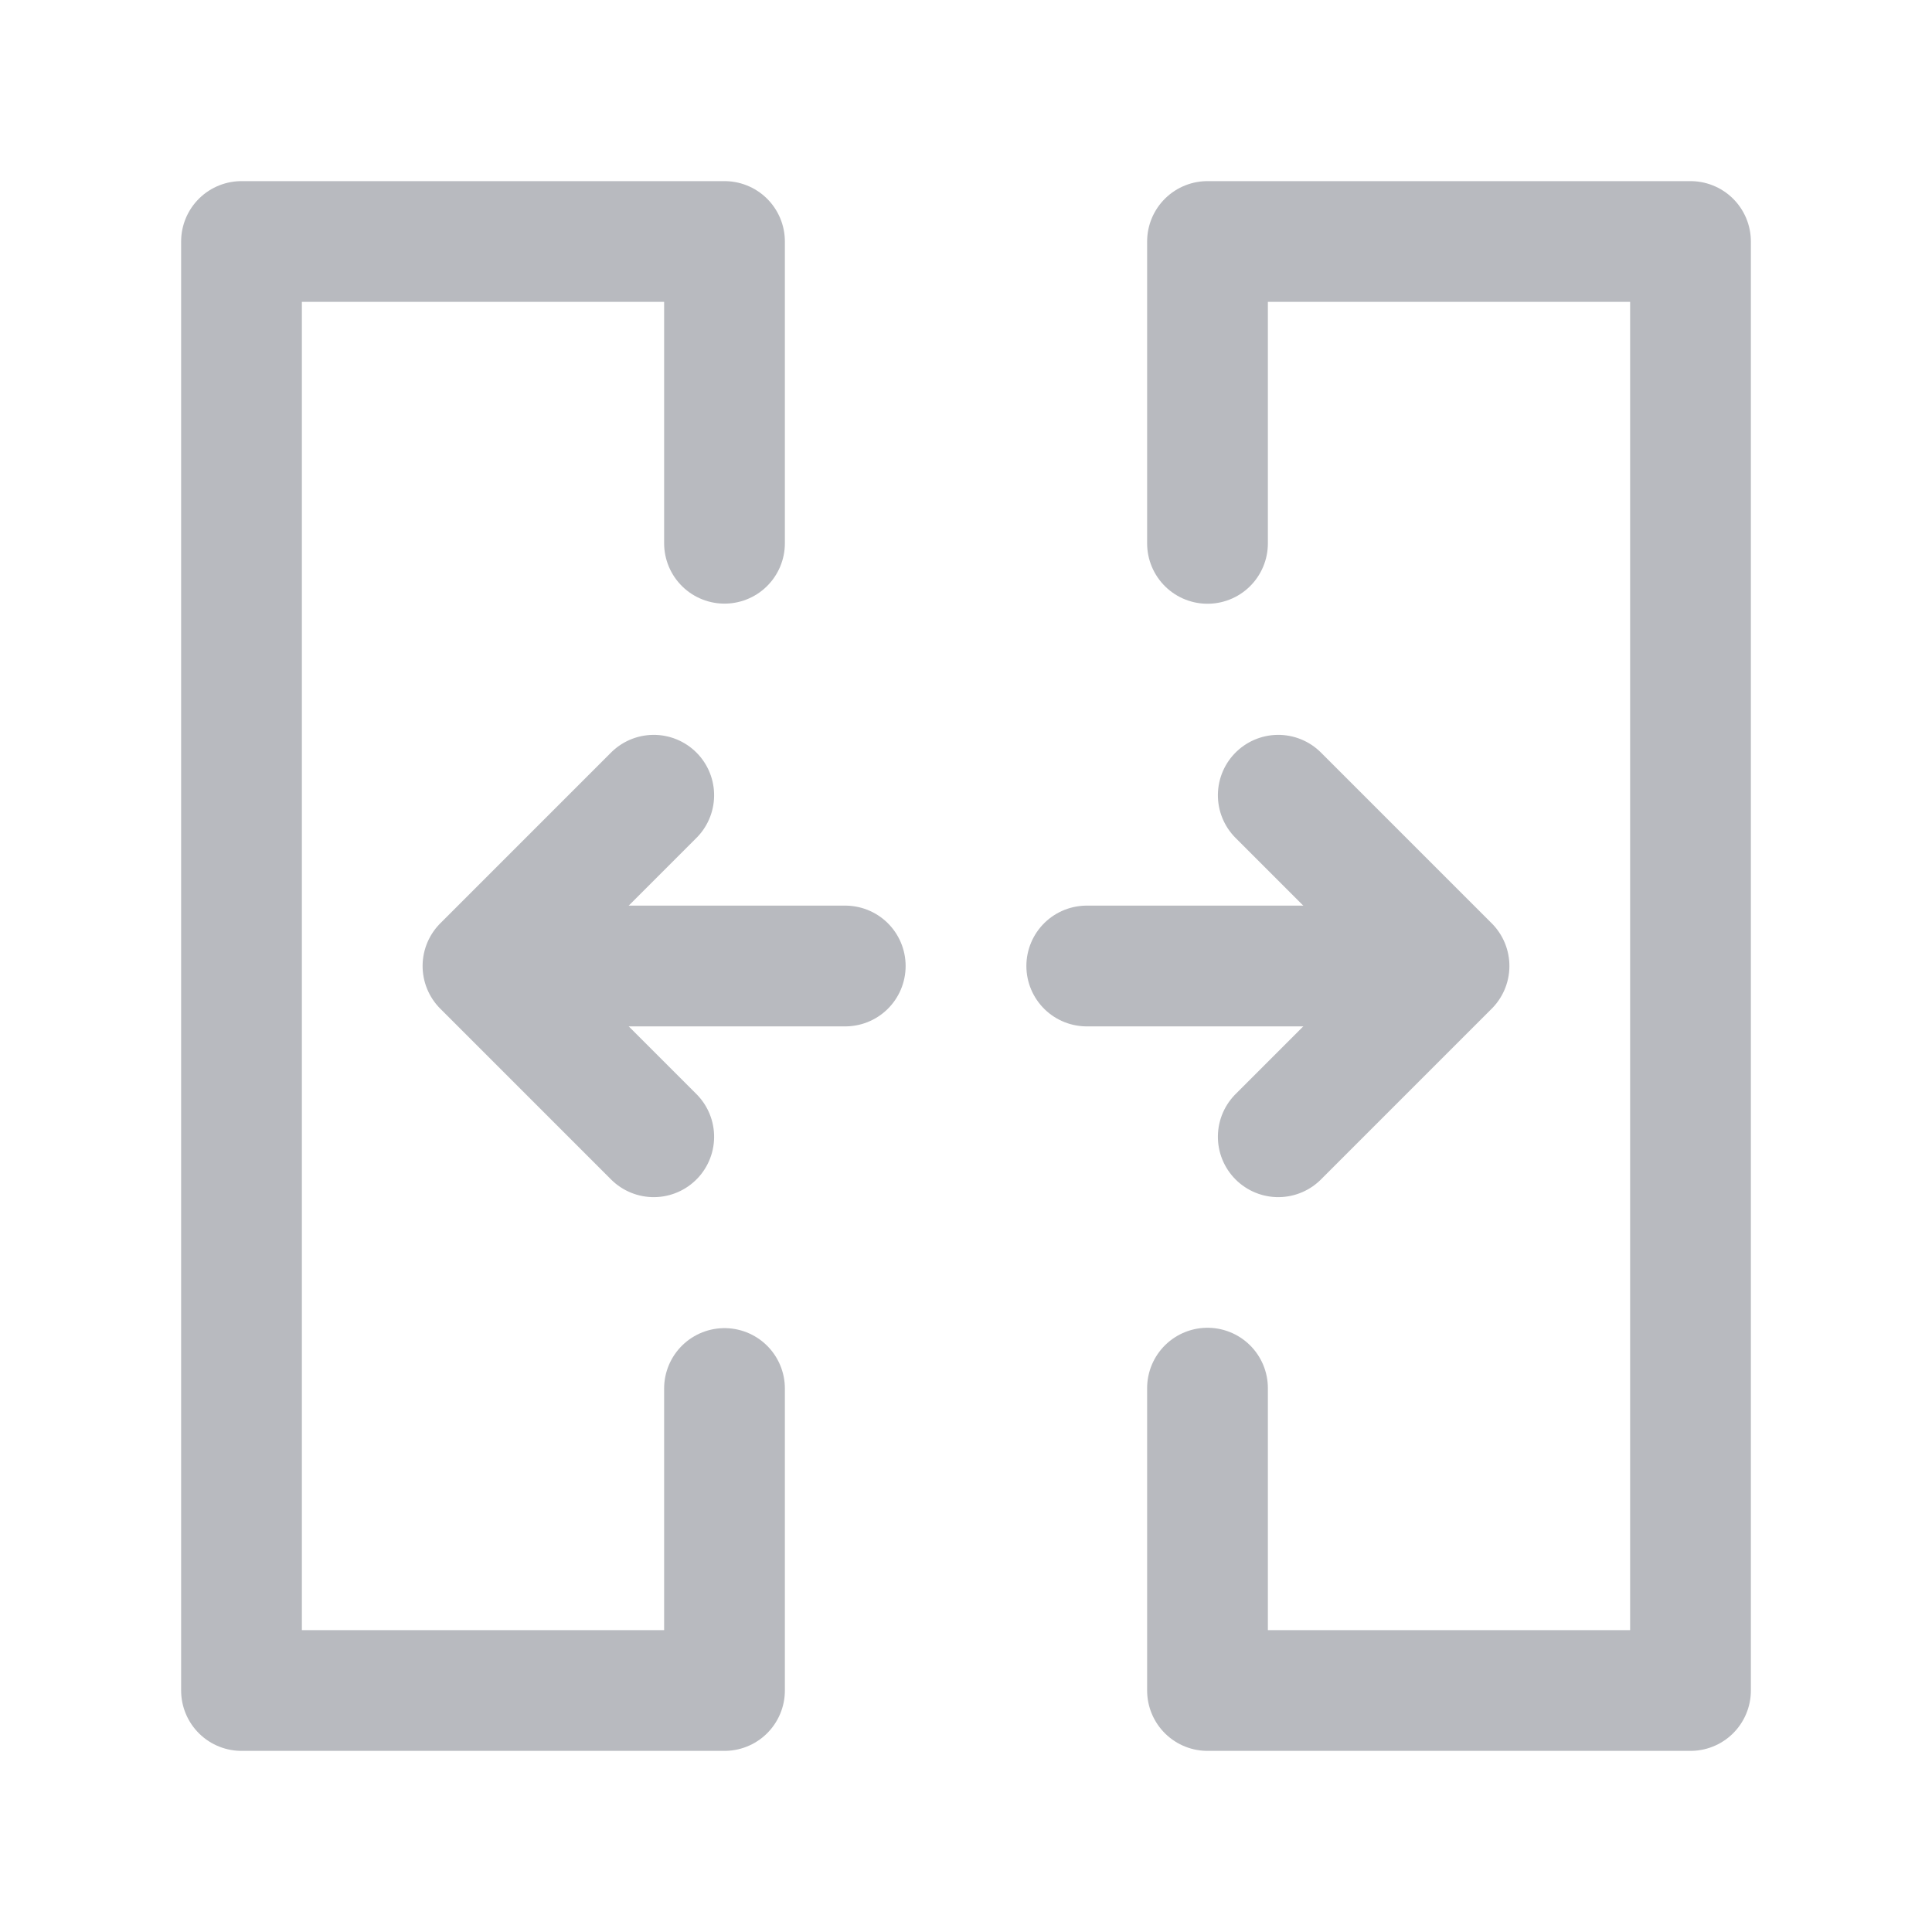 <?xml version="1.0" encoding="UTF-8"?>
<svg width="16px" height="16px" viewBox="0 0 16 16" version="1.1" xmlns="http://www.w3.org/2000/svg" xmlns:xlink="http://www.w3.org/1999/xlink">
    <g id="穿梭器" stroke="none" stroke-width="1" fill="none" fill-rule="evenodd" stroke-linecap="round" stroke-linejoin="round">
        <polyline id="路径" stroke="#B8BABF" points="6 11.499 6 14 2 14 2 2 6 2 6 4.499"></polyline>
        <polyline id="路径" stroke="#B8BABF" points="10 4.5 10 2 14 2 14 14 10 14 10 11.496"></polyline>
        <line x1="5" y1="8" x2="7" y2="8" id="直线" stroke="#B8BABF"></line>
        <polyline id="路径" stroke="#B8BABF" transform="translate(5.414, 8) rotate(-225) translate(-5.414, -8) " points="6.414 7 6.414 9 4.414 9"></polyline>
        <polyline id="路径" stroke="#B8BABF" transform="translate(10.586, 8) rotate(-45) translate(-10.586, -8) " points="11.586 7 11.586 9 9.586 9"></polyline>
        <line x1="9" y1="8" x2="11" y2="8" id="直线" stroke="#B8BABF"></line>
    </g>
</svg>